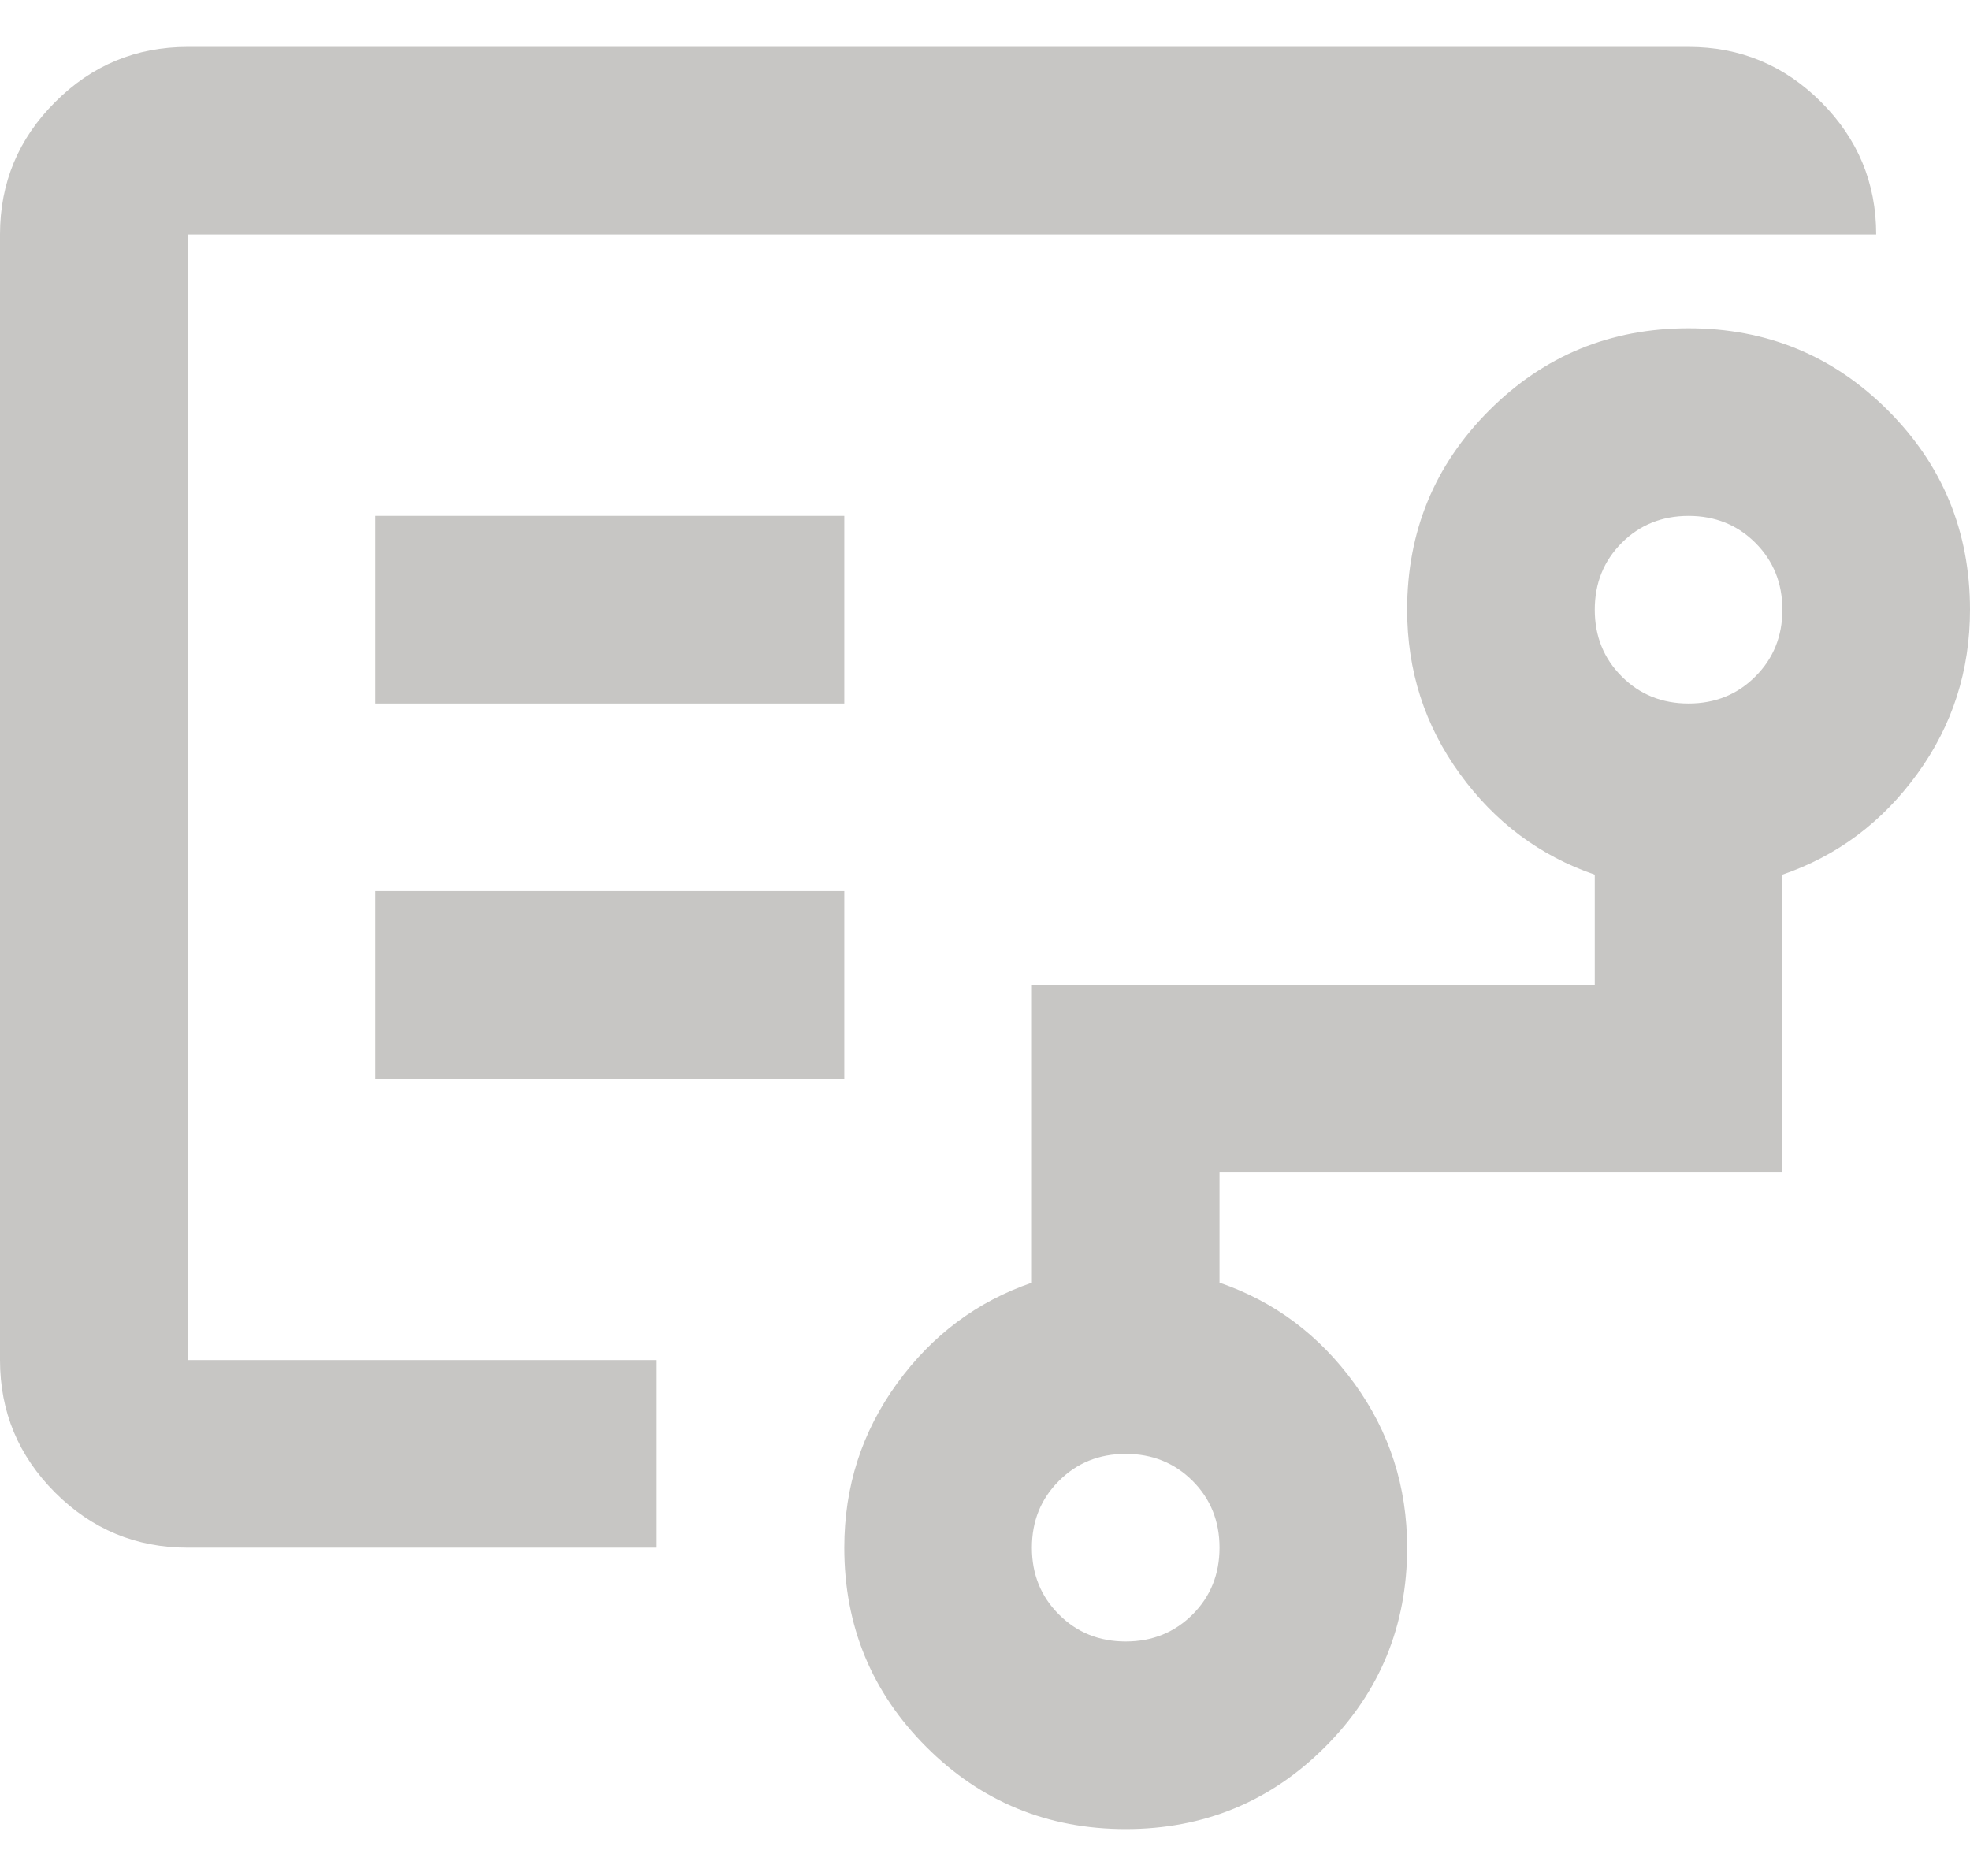 <svg width="21" height="20" viewBox="0 0 21 20" fill="none" xmlns="http://www.w3.org/2000/svg">
<path d="M2 8.5V14.5V2.5V8.5ZM12 17.5C12.283 17.5 12.521 17.404 12.713 17.212C12.904 17.021 13 16.783 13 16.5C13 16.217 12.904 15.979 12.713 15.788C12.521 15.596 12.283 15.5 12 15.5C11.717 15.5 11.479 15.596 11.288 15.788C11.096 15.979 11 16.217 11 16.5C11 16.783 11.096 17.021 11.288 17.212C11.479 17.404 11.717 17.5 12 17.5ZM18 7.5C18.283 7.5 18.521 7.404 18.712 7.212C18.904 7.021 19 6.783 19 6.5C19 6.217 18.904 5.979 18.712 5.787C18.521 5.596 18.283 5.5 18 5.5C17.717 5.5 17.479 5.596 17.288 5.787C17.096 5.979 17 6.217 17 6.5C17 6.783 17.096 7.021 17.288 7.212C17.479 7.404 17.717 7.5 18 7.5ZM4 7.5H9V5.5H4V7.5ZM4 11.5H9V9.5H4V11.5ZM2 16.5C1.45 16.5 0.979 16.304 0.588 15.913C0.196 15.521 0 15.05 0 14.5V2.5C0 1.95 0.196 1.479 0.588 1.088C0.979 0.696 1.45 0.5 2 0.5H18C18.55 0.5 19.021 0.696 19.413 1.088C19.804 1.479 20 1.95 20 2.5H2V14.5H7V16.5H2ZM12 19.5C11.167 19.5 10.458 19.208 9.875 18.625C9.292 18.042 9 17.333 9 16.5C9 15.85 9.187 15.267 9.562 14.75C9.937 14.233 10.417 13.875 11 13.675V10.5H17V9.325C16.417 9.125 15.937 8.767 15.562 8.25C15.187 7.733 15 7.15 15 6.5C15 5.667 15.292 4.958 15.875 4.375C16.458 3.792 17.167 3.5 18 3.5C18.833 3.5 19.542 3.792 20.125 4.375C20.708 4.958 21 5.667 21 6.5C21 7.15 20.813 7.733 20.438 8.25C20.063 8.767 19.583 9.125 19 9.325V12.5H13V13.675C13.583 13.875 14.063 14.233 14.438 14.75C14.813 15.267 15 15.85 15 16.5C15 17.333 14.708 18.042 14.125 18.625C13.542 19.208 12.833 19.5 12 19.5Z" fill="#C7C6C4"/>
</svg>
